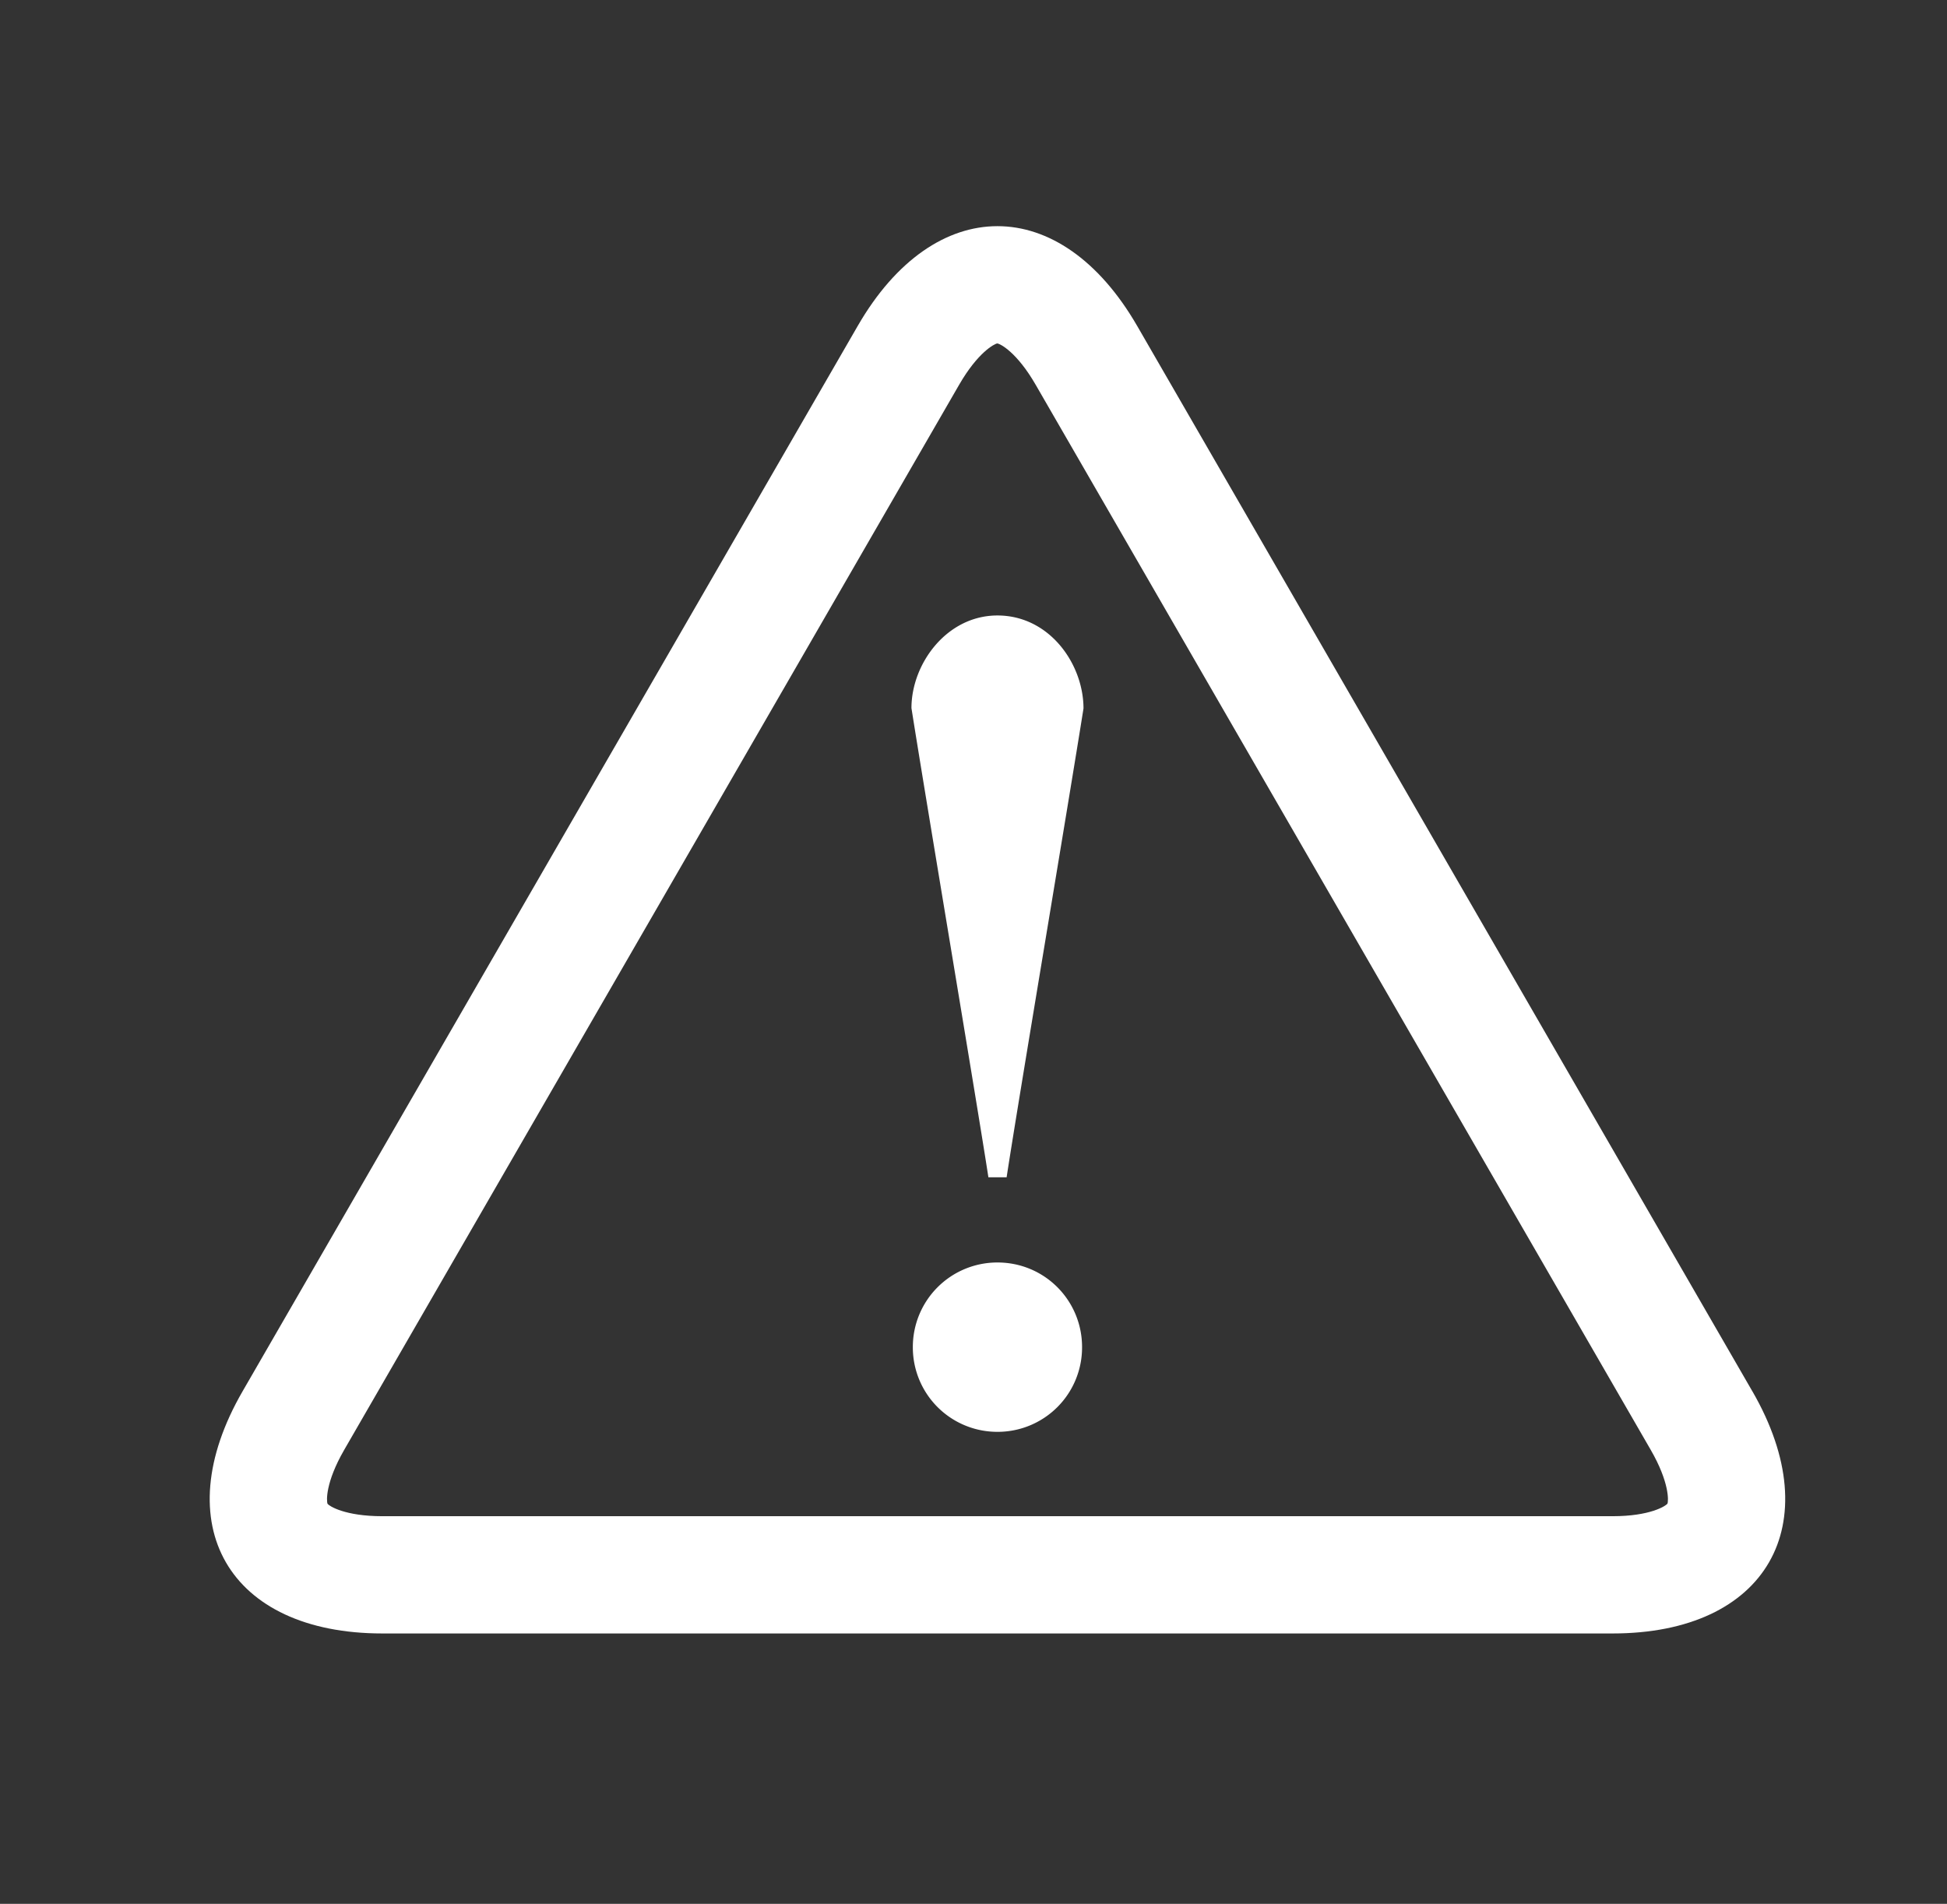 <svg xmlns="http://www.w3.org/2000/svg" width="83" height="81.167" viewBox="0 0 83 81.167"><rect x="0" y="0" width="83" height="81.167" fill="#333333" stroke="none"/><path d="M42.52 53.824a3.602 3.602 0 0 0-3.606 3.608 3.6 3.6 0 0 0 3.607 3.612 3.597 3.597 0 0 0 3.607-3.612c0-1.995-1.6-3.608-3.605-3.608zm0-27.584c-2.163 0-3.665 2.06-3.665 3.948.612 3.89 2.833 17.077 3.28 20.005h.777c.443-2.928 2.662-16.102 3.277-19.988 0-1.89-1.443-3.965-3.67-3.965z" fill="#ffffff"/><path d="M74.704 59.318L48.48 13.9c-1.64-2.84-3.798-4.258-5.96-4.258-2.16 0-4.32 1.418-5.958 4.258L10.34 59.318C7.06 64.995 9.743 69.64 16.3 69.64h52.445c6.554.002 9.237-4.645 5.96-10.322zm-3.62 4.786c-.08.105-.747.537-2.34.537H16.3c-1.594 0-2.26-.43-2.336-.527-.052-.12-.09-.914.705-2.294L40.89 16.4c.797-1.38 1.502-1.742 1.623-1.758.133.016.84.38 1.635 1.758l26.225 45.418c.796 1.38.757 2.173.71 2.286z" fill="#ffffff"/></svg>